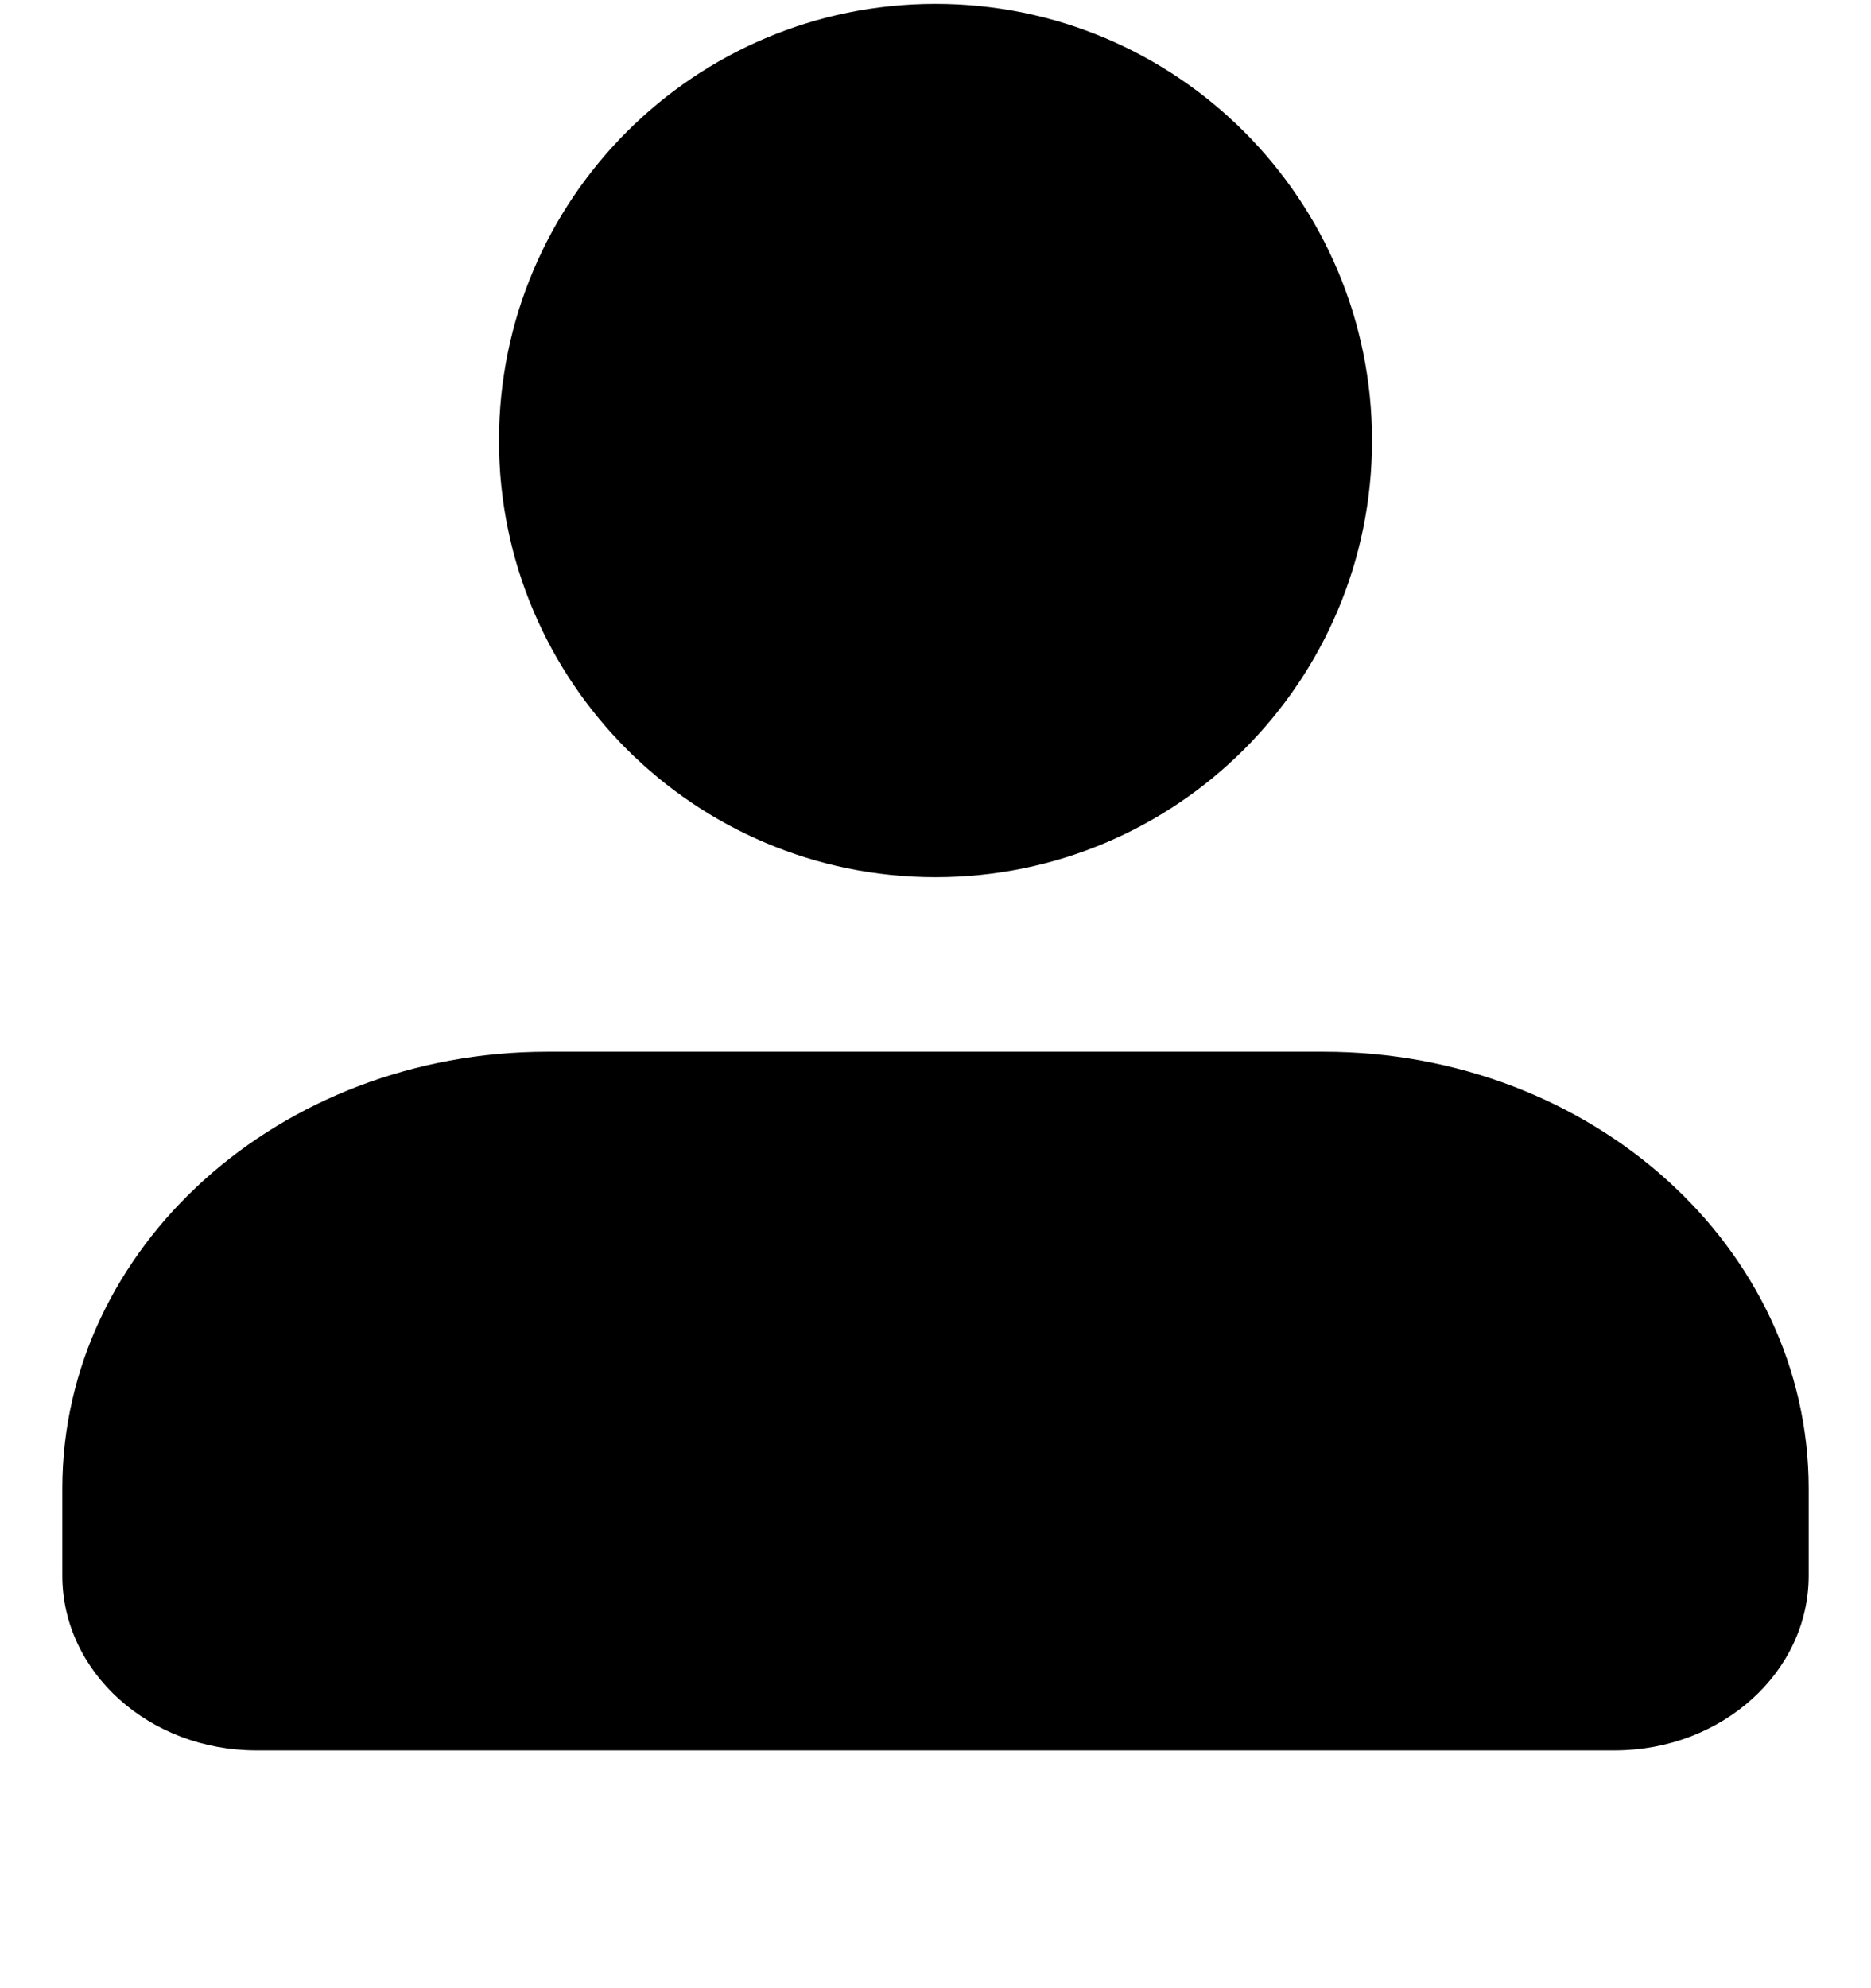 <svg class="MuiSvgIcon-root MuiSvgIcon-fontSizeMedium css-rvi55j" focusable="false" aria-hidden="true" viewBox="0 0 16 17" data-testid="UserProfileIcon" fill="currentColor" xmlns="http://www.w3.org/2000/svg"><path d="M8 7.5C10.062 7.5 11.733 5.829 11.733 3.767C11.733 1.705 10.062 0.033 8 0.033C5.938 0.033 4.267 1.705 4.267 3.767C4.267 5.829 5.938 7.5 8 7.5Z"></path><path d="M0.533 12.727V13.473C0.533 14.298 1.276 14.967 2.193 14.967H13.807C14.724 14.967 15.467 14.298 15.467 13.473V12.727C15.467 10.665 13.609 8.993 11.319 8.993H4.681C2.391 8.993 0.533 10.665 0.533 12.727Z" class="secondary"></path></svg>